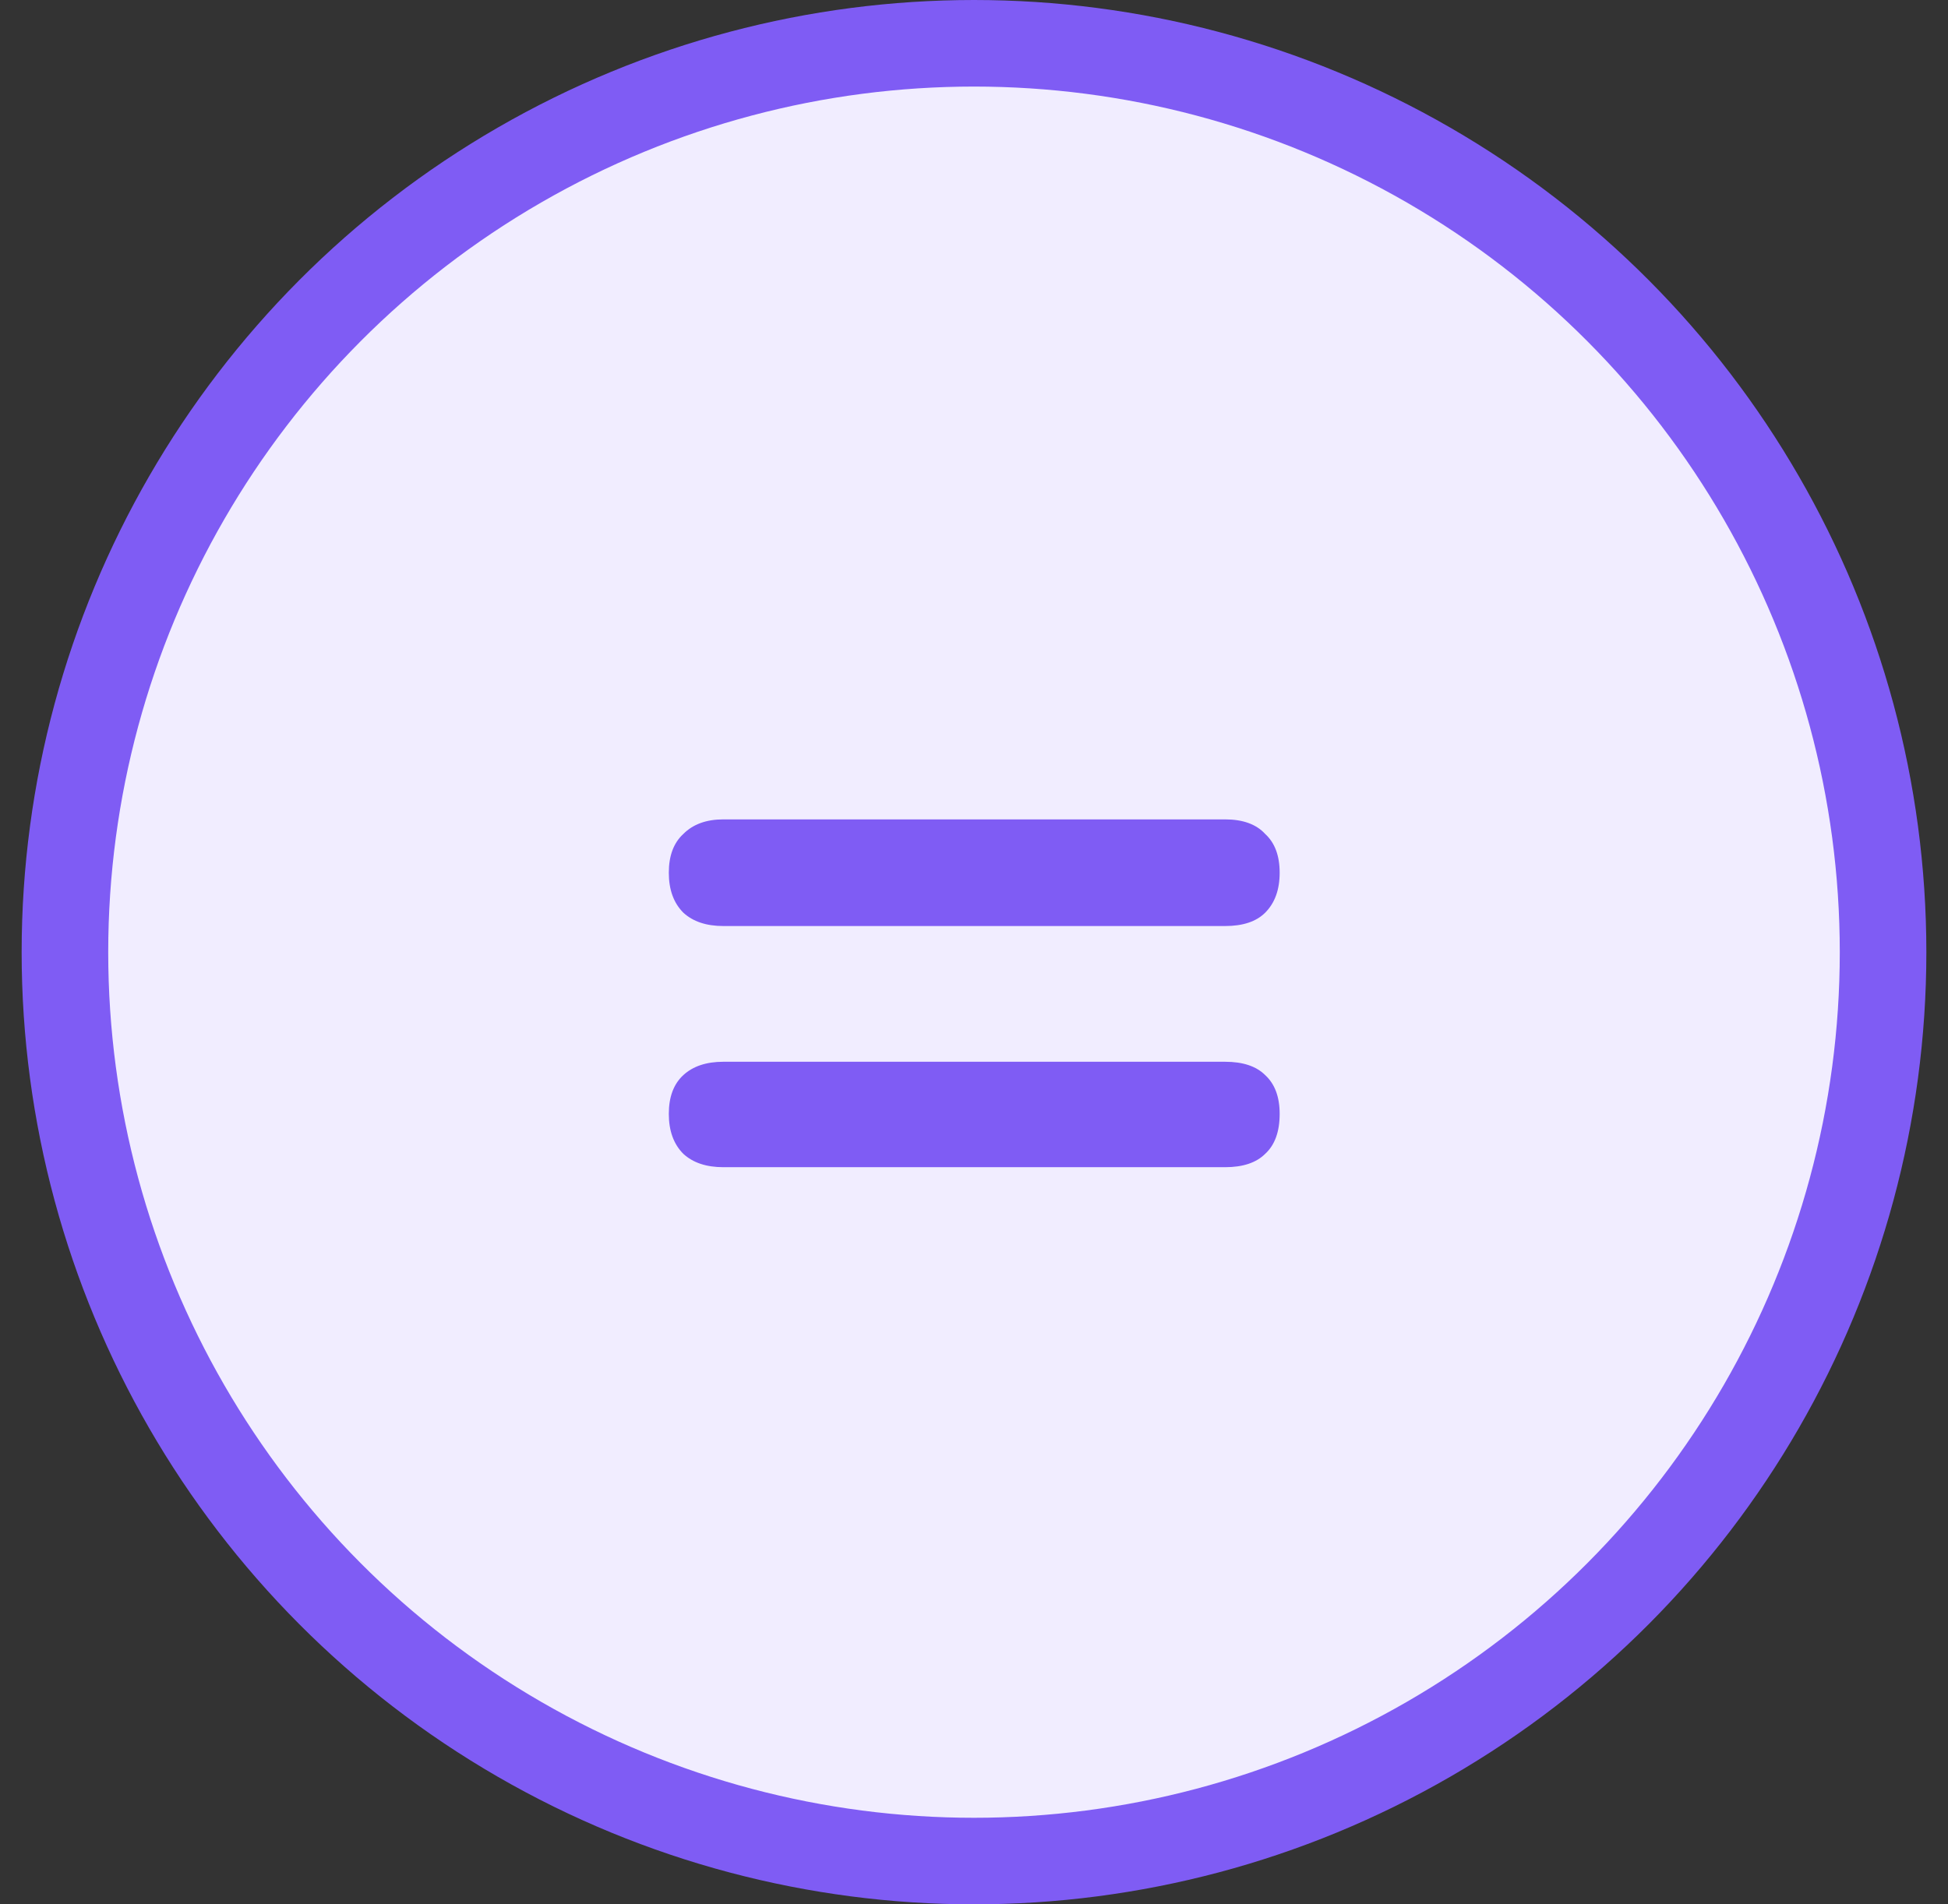 <svg width="45" height="44" viewBox="0 0 45 44" fill="none" xmlns="http://www.w3.org/2000/svg">
<rect x="0" y="0" width="45" height="44" fill="#333333" stroke="none"/>
<circle cx="22.5" cy="22" r="21" fill="#F1EDFF" stroke="#7F5CF4" stroke-width="2"/>
<path d="M16.709 21.396C16.317 21.396 16.009 21.293 15.786 21.088C15.562 20.864 15.45 20.556 15.45 20.164C15.45 19.772 15.562 19.473 15.786 19.268C16.009 19.044 16.317 18.932 16.709 18.932H28.302C28.712 18.932 29.02 19.044 29.226 19.268C29.45 19.473 29.561 19.772 29.561 20.164C29.561 20.556 29.45 20.864 29.226 21.088C29.02 21.293 28.712 21.396 28.302 21.396H16.709ZM16.709 26.968C16.317 26.968 16.009 26.865 15.786 26.66C15.562 26.436 15.45 26.128 15.45 25.736C15.45 25.344 15.562 25.045 15.786 24.84C16.009 24.635 16.317 24.532 16.709 24.532H28.302C28.712 24.532 29.02 24.635 29.226 24.84C29.45 25.045 29.561 25.344 29.561 25.736C29.561 26.147 29.45 26.455 29.226 26.66C29.02 26.865 28.712 26.968 28.302 26.968H16.709Z" fill="#7F5CF4"/>
</svg>
